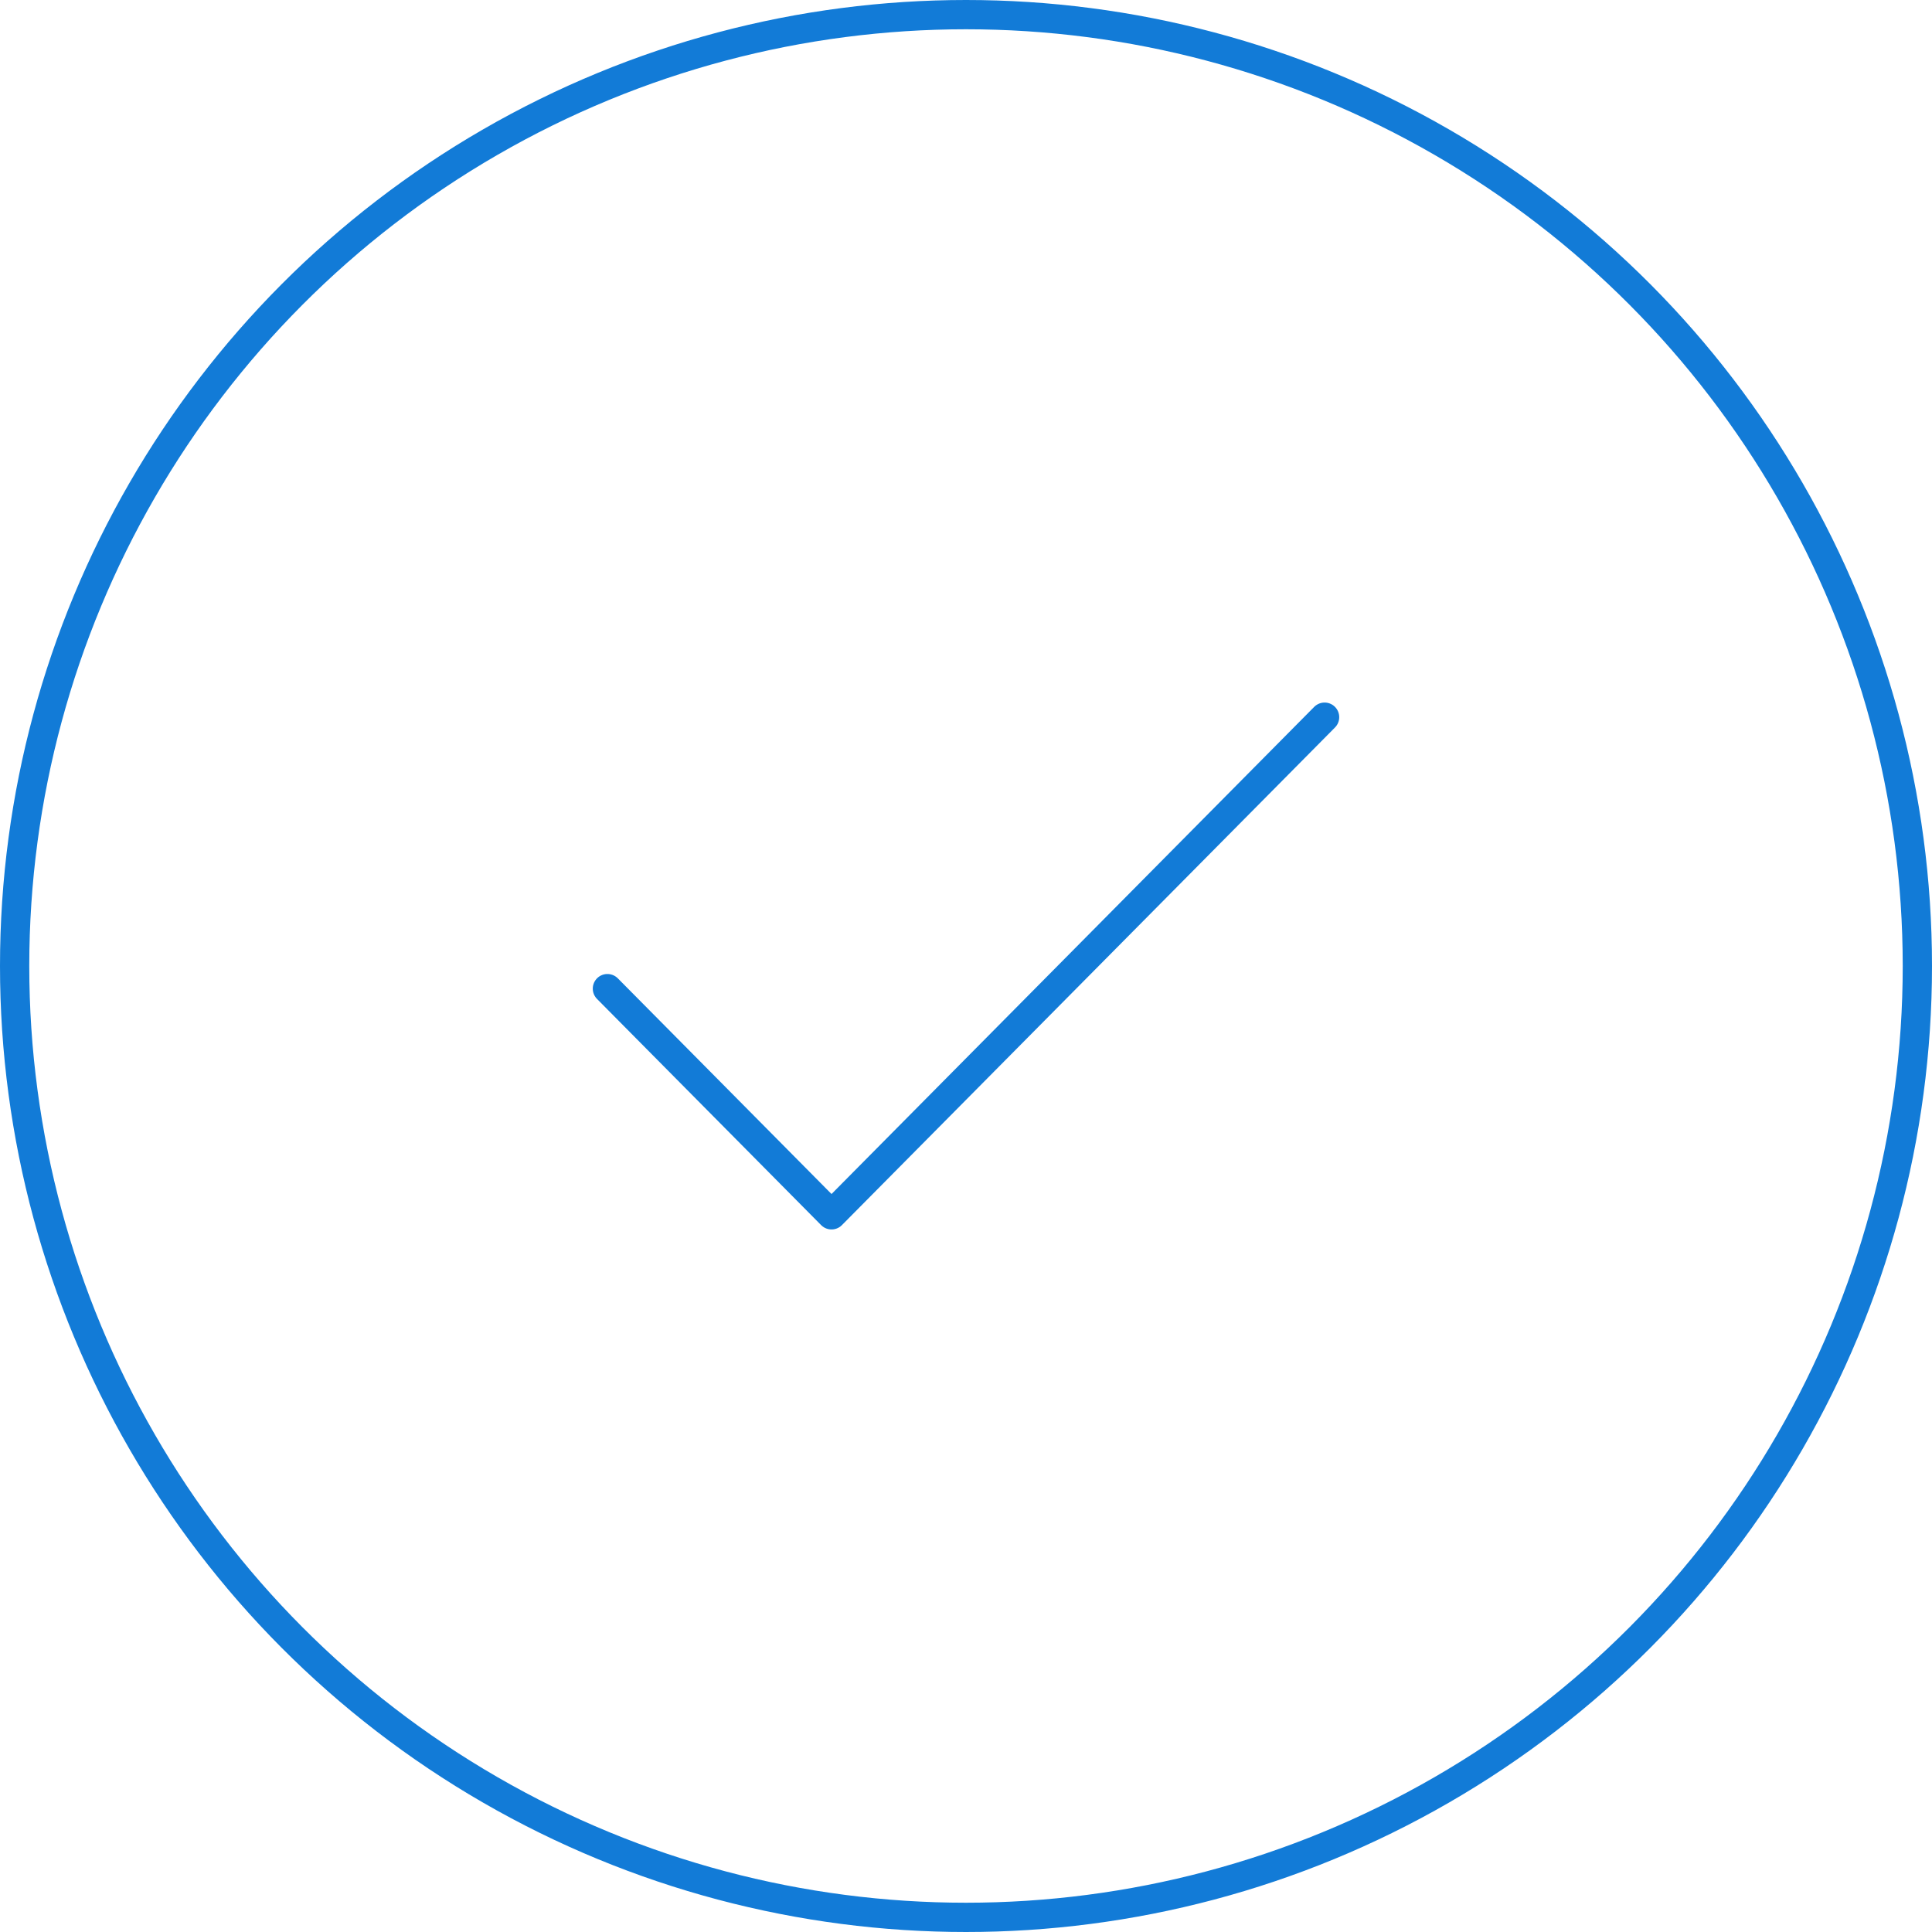 <svg width="132" height="132" viewBox="0 0 132 132" fill="none" xmlns="http://www.w3.org/2000/svg">
<circle cx="66" cy="66" r="65" stroke="#127BD7" stroke-width="2"/>
<path d="M90.5 49L56.812 83L41.5 67.546" stroke="#127BD7" stroke-width="2" stroke-linecap="round" stroke-linejoin="round"/>
</svg>
